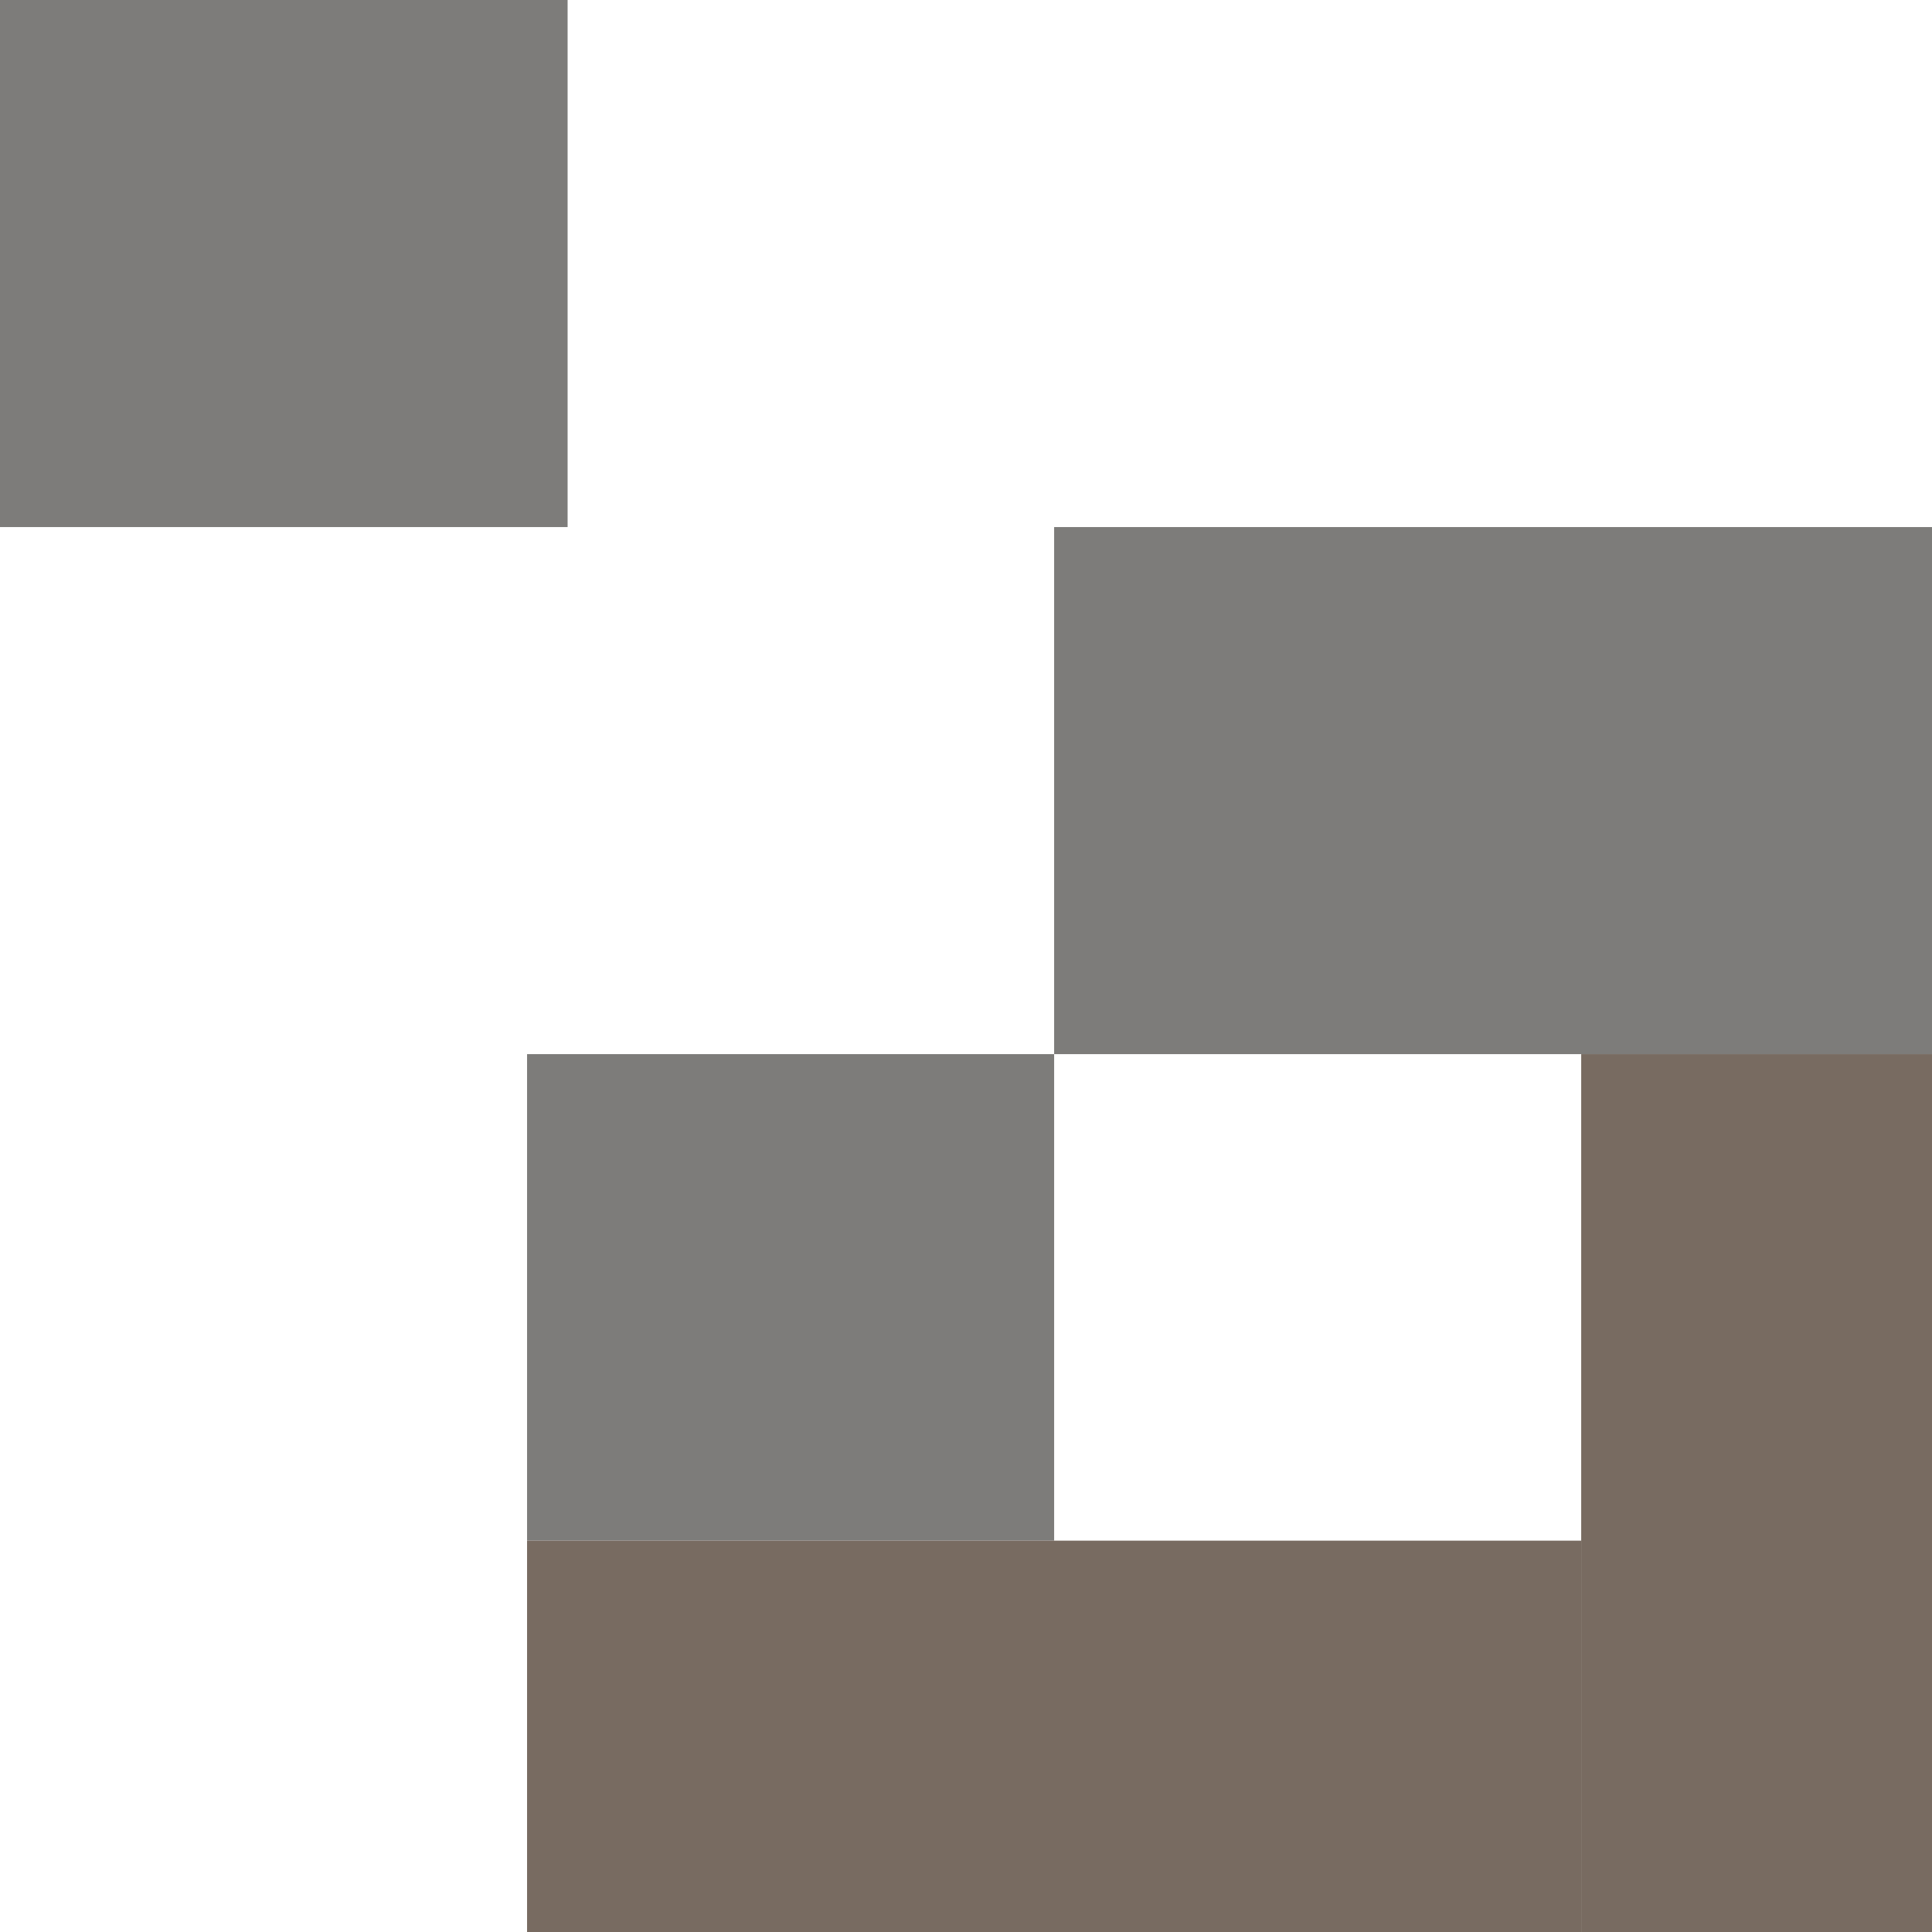 <svg width="120" height="120" viewBox="0 0 120 120" fill="none" xmlns="http://www.w3.org/2000/svg">
<path d="M32.737 65.474H65.474V95.693H32.737V65.474Z" fill="#7D7C7A"/>
<path d="M0 0H35.255V32.737H0V0Z" fill="#7D7C7A"/>
<path d="M65.474 32.737H133.466V65.474H65.474V32.737Z" fill="#7D7C7A"/>
<path d="M32.737 95.693H98.21V128.43H32.737V95.693Z" fill="#786B61"/>
<path d="M98.211 65.474H133.466V128.43H98.211V65.474Z" fill="#786B61"/>
</svg>
